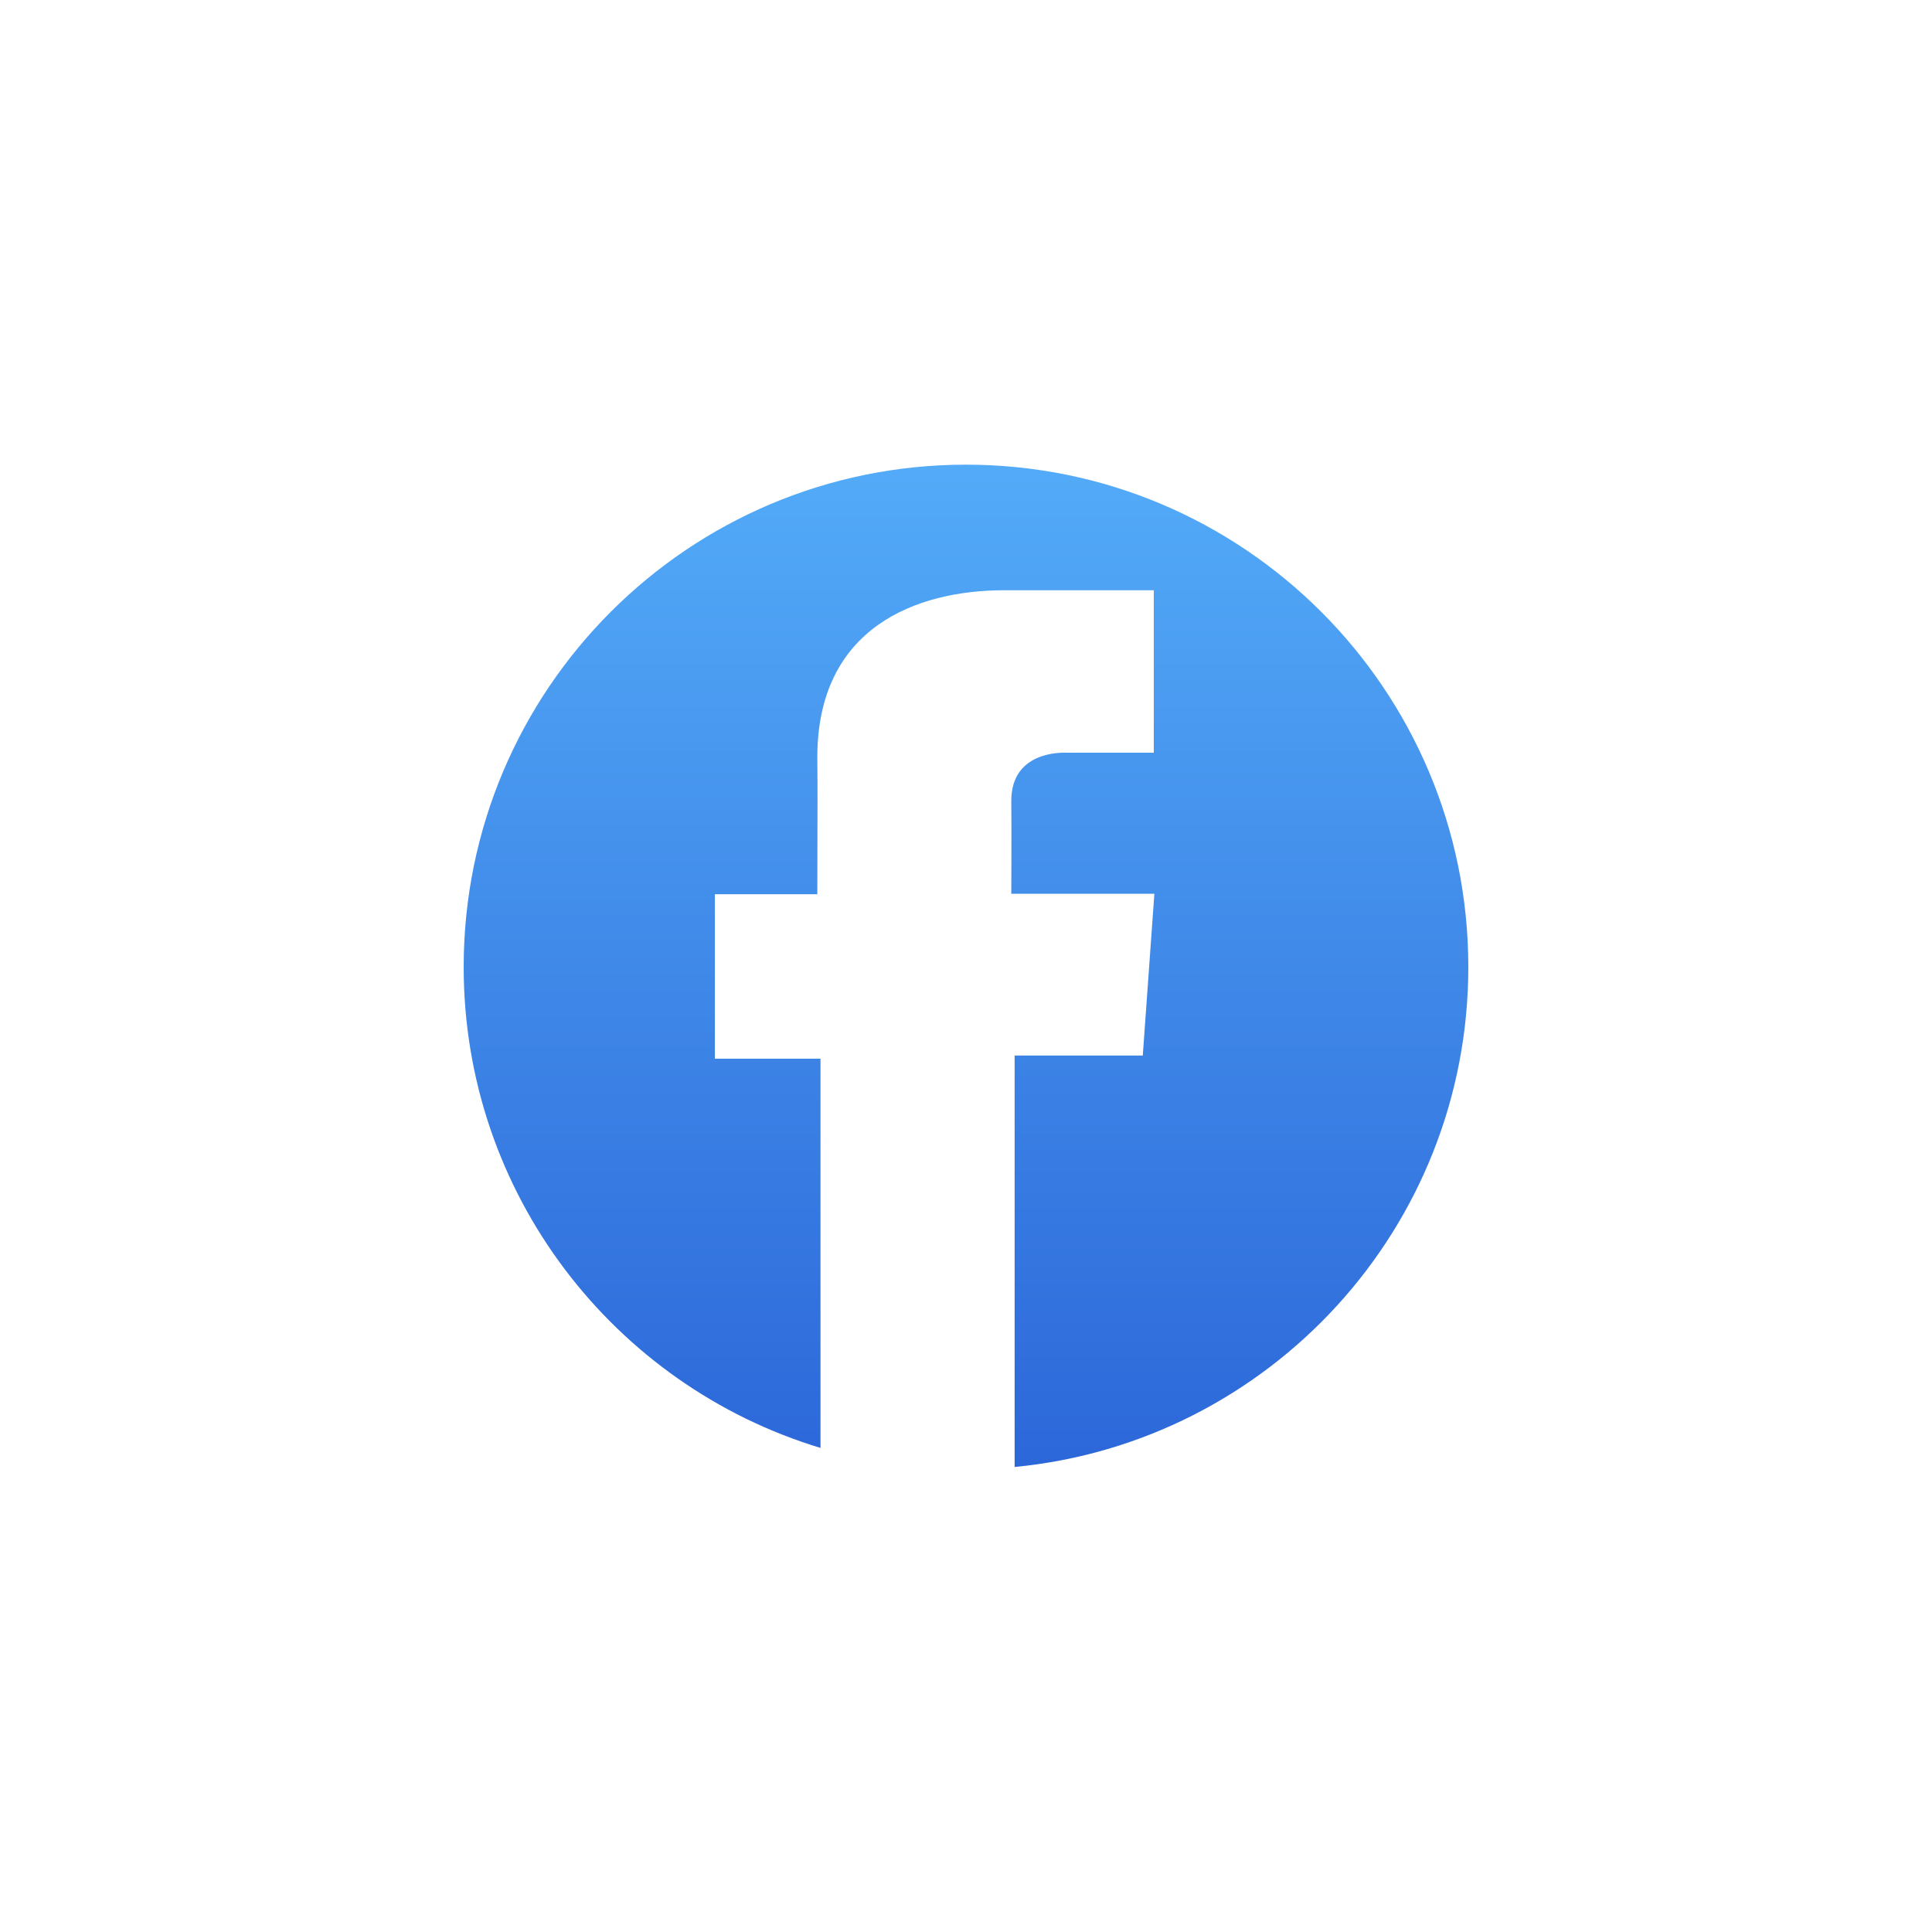 <svg width="250" height="250" viewBox="0 0 250 250" fill="none" xmlns="http://www.w3.org/2000/svg">
<path fill-rule="evenodd" clip-rule="evenodd" d="M106.171 187.358V136.994H92.5V115.715H105.761C105.761 113.573 105.768 111.512 105.774 109.495C105.786 105.587 105.798 101.844 105.761 97.994C105.761 81.239 118.511 76.377 129.974 76.377H149.29H149.3V97.397C148.194 97.403 144.904 97.401 141.892 97.399C140.485 97.398 139.139 97.397 138.104 97.397C138.09 97.397 138.068 97.396 138.039 97.396C137.228 97.379 130.861 97.247 130.861 103.639C130.902 106.343 130.861 115.656 130.861 115.656H149.375L147.875 136.59H131.293V189.827C164.239 186.661 190 158.903 190 125.127C190 89.229 160.899 60.127 125 60.127C89.102 60.127 60 89.229 60 125.127C60 154.478 79.454 179.286 106.171 187.358Z" fill="url(#paint0_linear_2_7276)"/>
<defs>
<linearGradient id="paint0_linear_2_7276" x1="125" y1="60.127" x2="125" y2="189.827" gradientUnits="userSpaceOnUse">
<stop stop-color="#53ABF8"/>
<stop offset="1" stop-color="#2C67D9"/>
</linearGradient>
</defs>
</svg>
